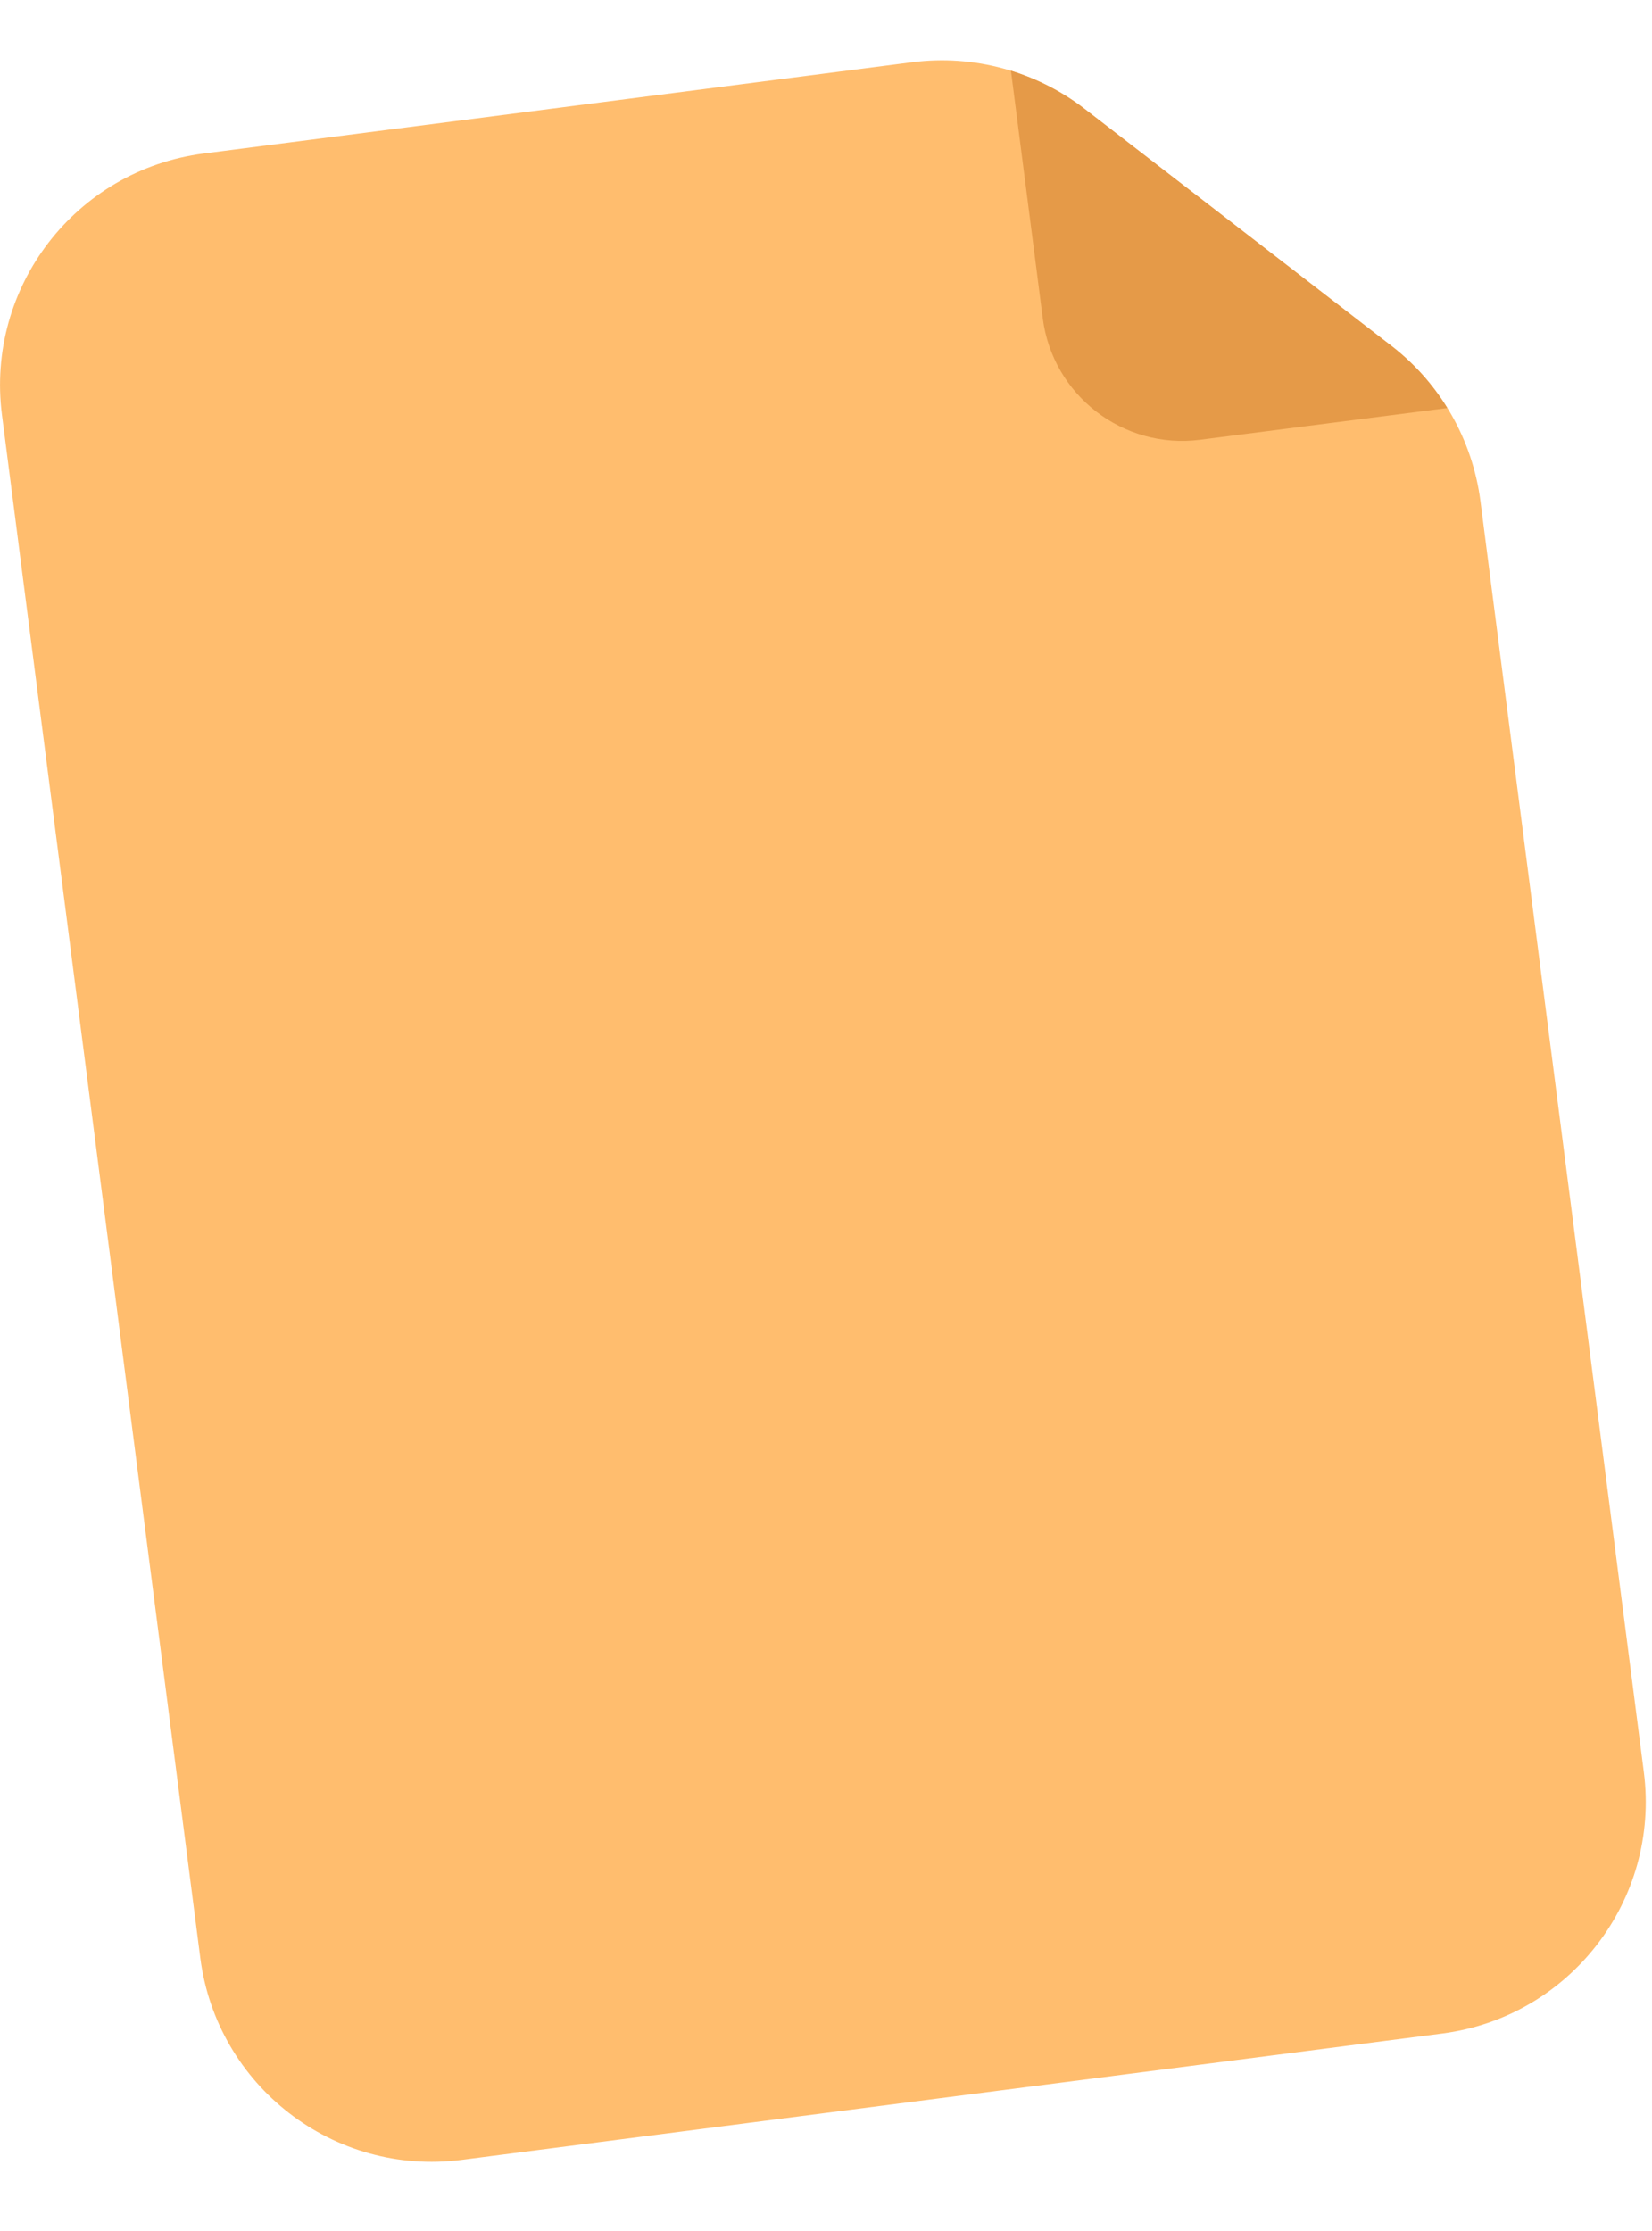 <svg width="20" height="27" viewBox="0 0 20 27" fill="none" xmlns="http://www.w3.org/2000/svg">
<path d="M0.024 5.023C-0.176 3.474 0.917 2.058 2.464 1.858L11.045 0.753C11.788 0.658 12.539 0.861 13.131 1.318L16.846 4.186C17.44 4.645 17.826 5.319 17.923 6.064L19.901 21.445C20.1 22.994 19.007 24.41 17.46 24.61L5.588 26.139C4.04 26.339 2.625 25.245 2.425 23.696L0.024 5.023Z" fill="#FFBD6E"/>
<path d="M17.522 4.938L14.53 5.322C13.597 5.442 12.743 4.784 12.624 3.85L12.239 0.856C12.558 0.954 12.863 1.111 13.133 1.319L16.848 4.188C17.118 4.397 17.345 4.651 17.522 4.938Z" fill="#E59A48"/>
</svg>
